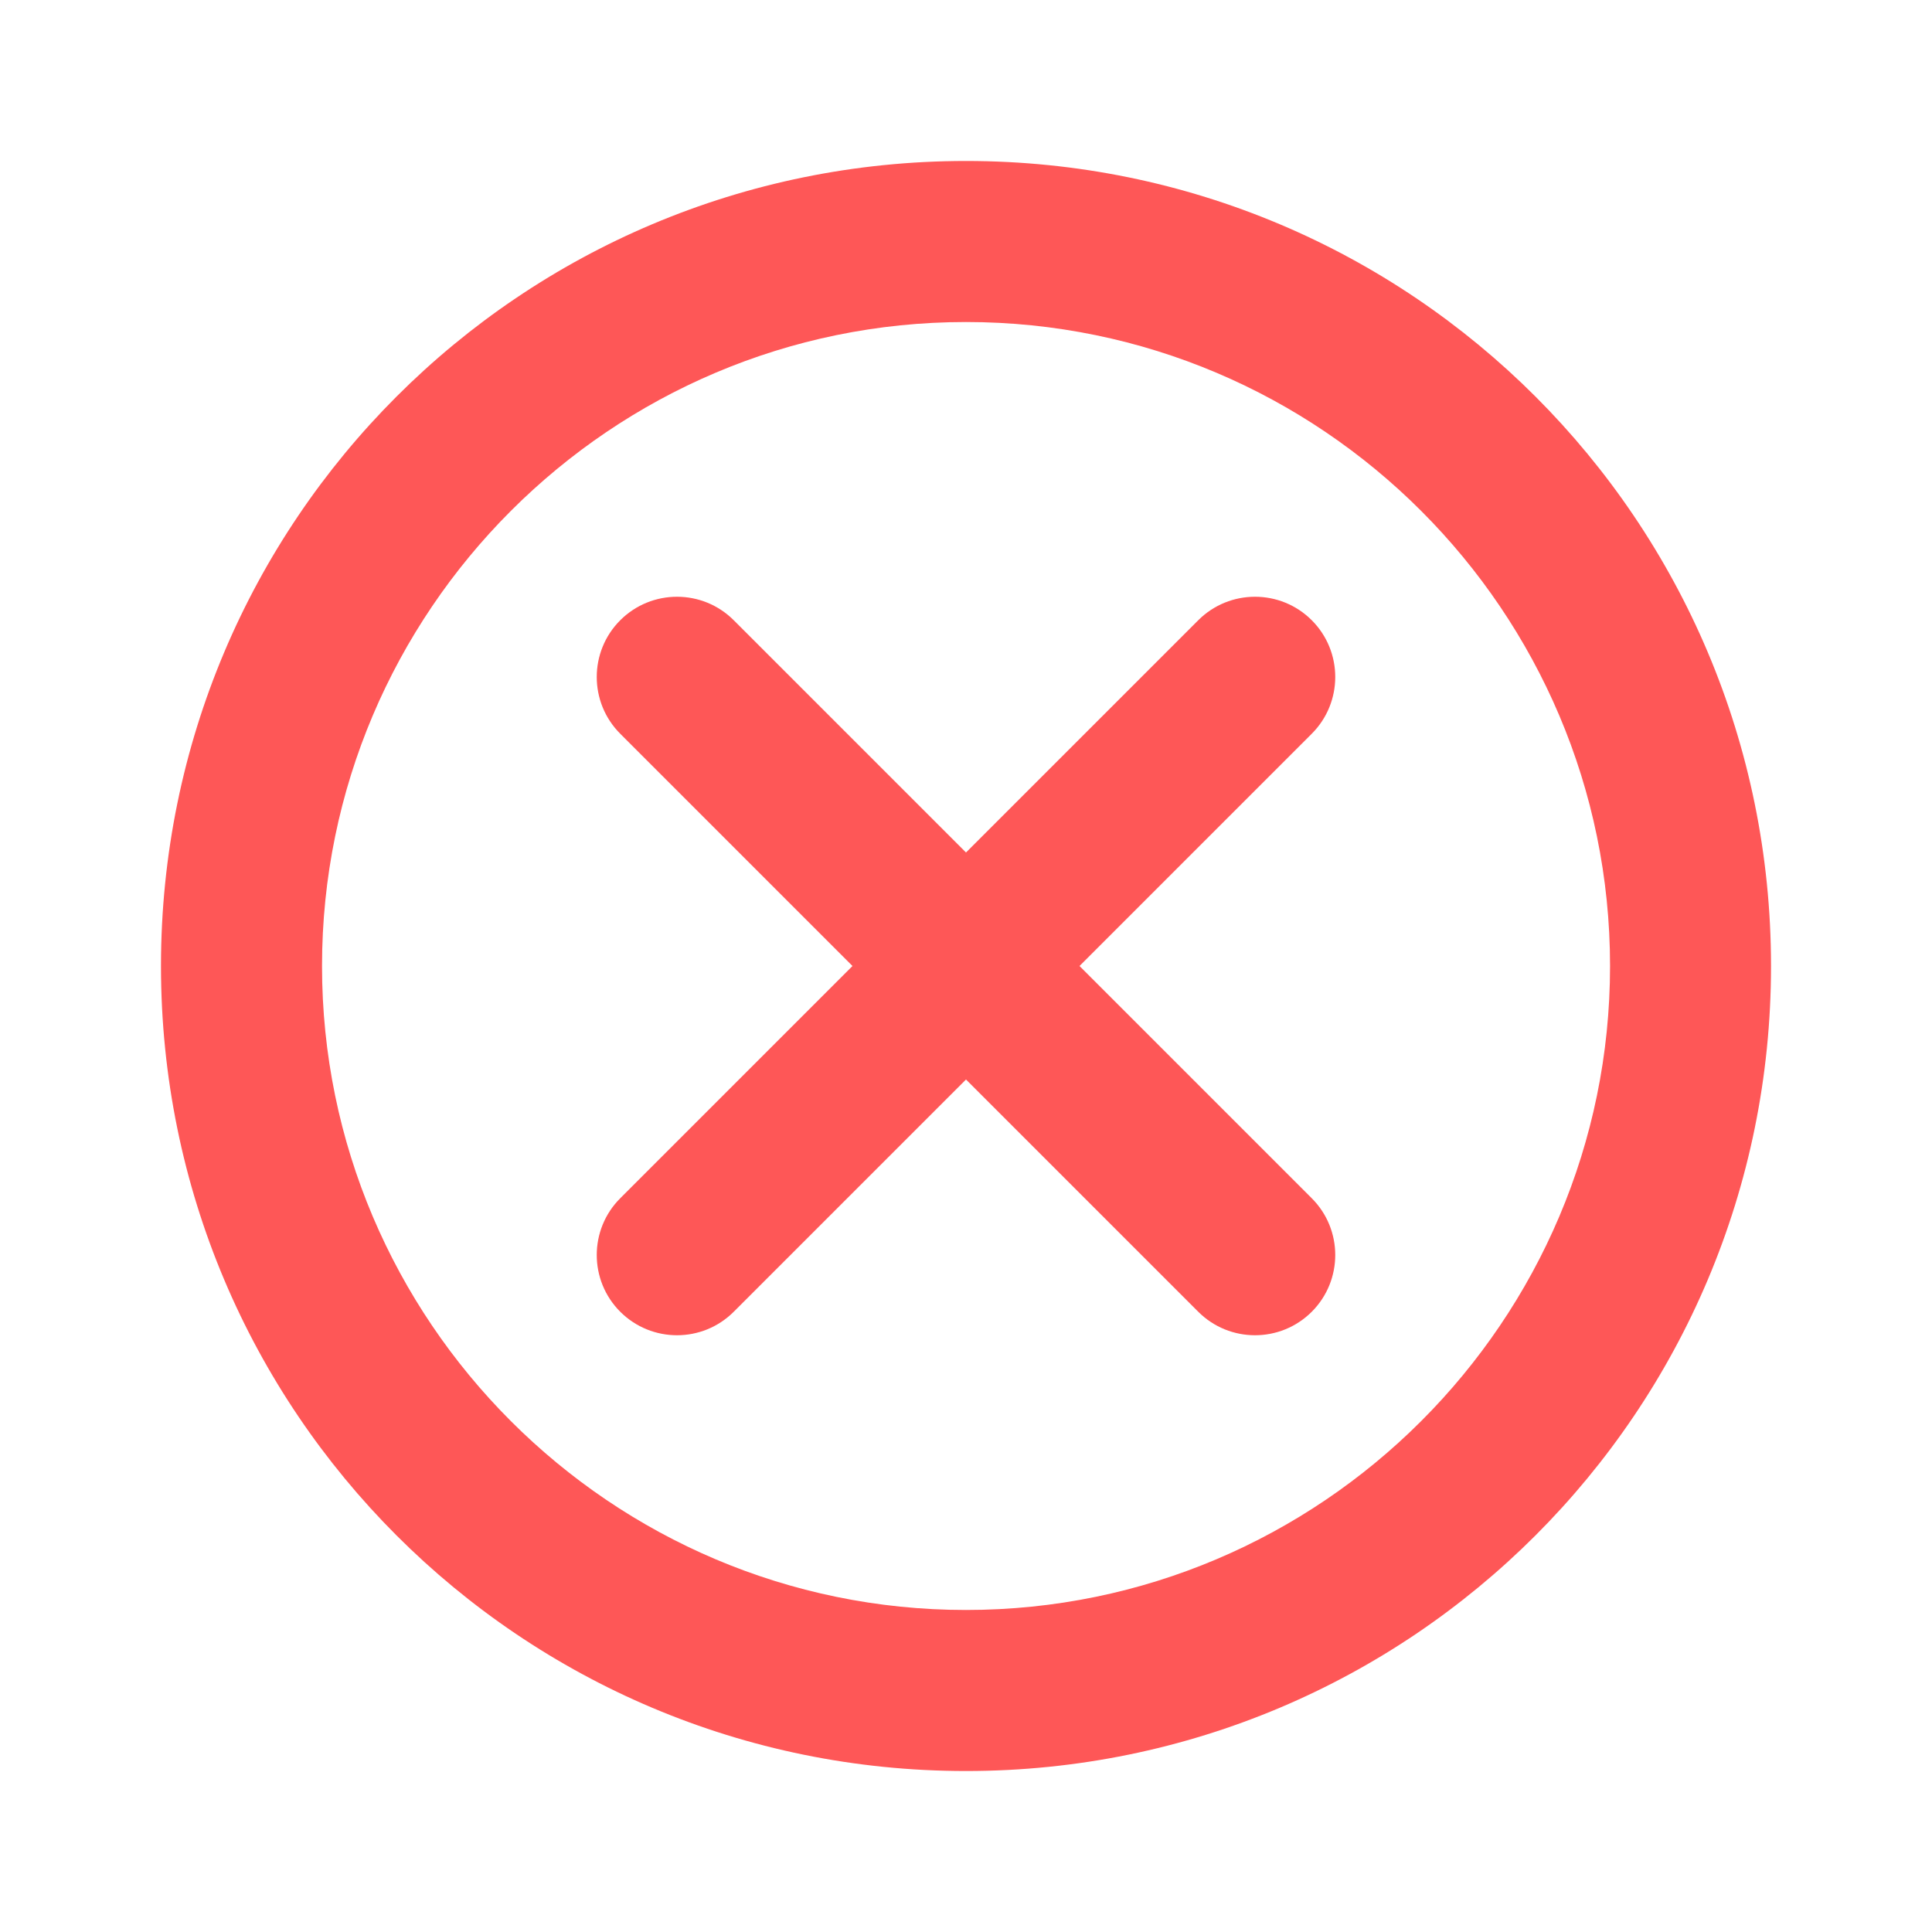 <svg width="28" height="28" viewBox="0 0 28 28" fill="none" xmlns="http://www.w3.org/2000/svg">
<path d="M14 2.333C7.548 2.333 2.333 7.548 2.333 14C2.333 20.452 7.548 25.667 14 25.667C20.452 25.667 25.667 20.452 25.667 14C25.667 7.548 20.452 2.333 14 2.333ZM14 23.333C8.855 23.333 4.667 19.145 4.667 14C4.667 8.855 8.855 4.667 14 4.667C19.145 4.667 23.334 8.855 23.334 14C23.334 19.145 19.145 23.333 14 23.333ZM19.011 8.989C18.557 8.535 17.82 8.535 17.366 8.989L14 12.355L10.634 8.989C10.18 8.535 9.444 8.535 8.989 8.989C8.535 9.443 8.535 10.18 8.989 10.634L12.355 14L8.989 17.366C8.535 17.82 8.535 18.557 8.989 19.011C9.444 19.465 10.18 19.465 10.634 19.011L14 15.645L17.366 19.011C17.82 19.465 18.557 19.465 19.011 19.011C19.465 18.557 19.465 17.82 19.011 17.366L15.645 14L19.011 10.634C19.465 10.18 19.465 9.443 19.011 8.989Z" fill="#FE5757"/>
</svg>
